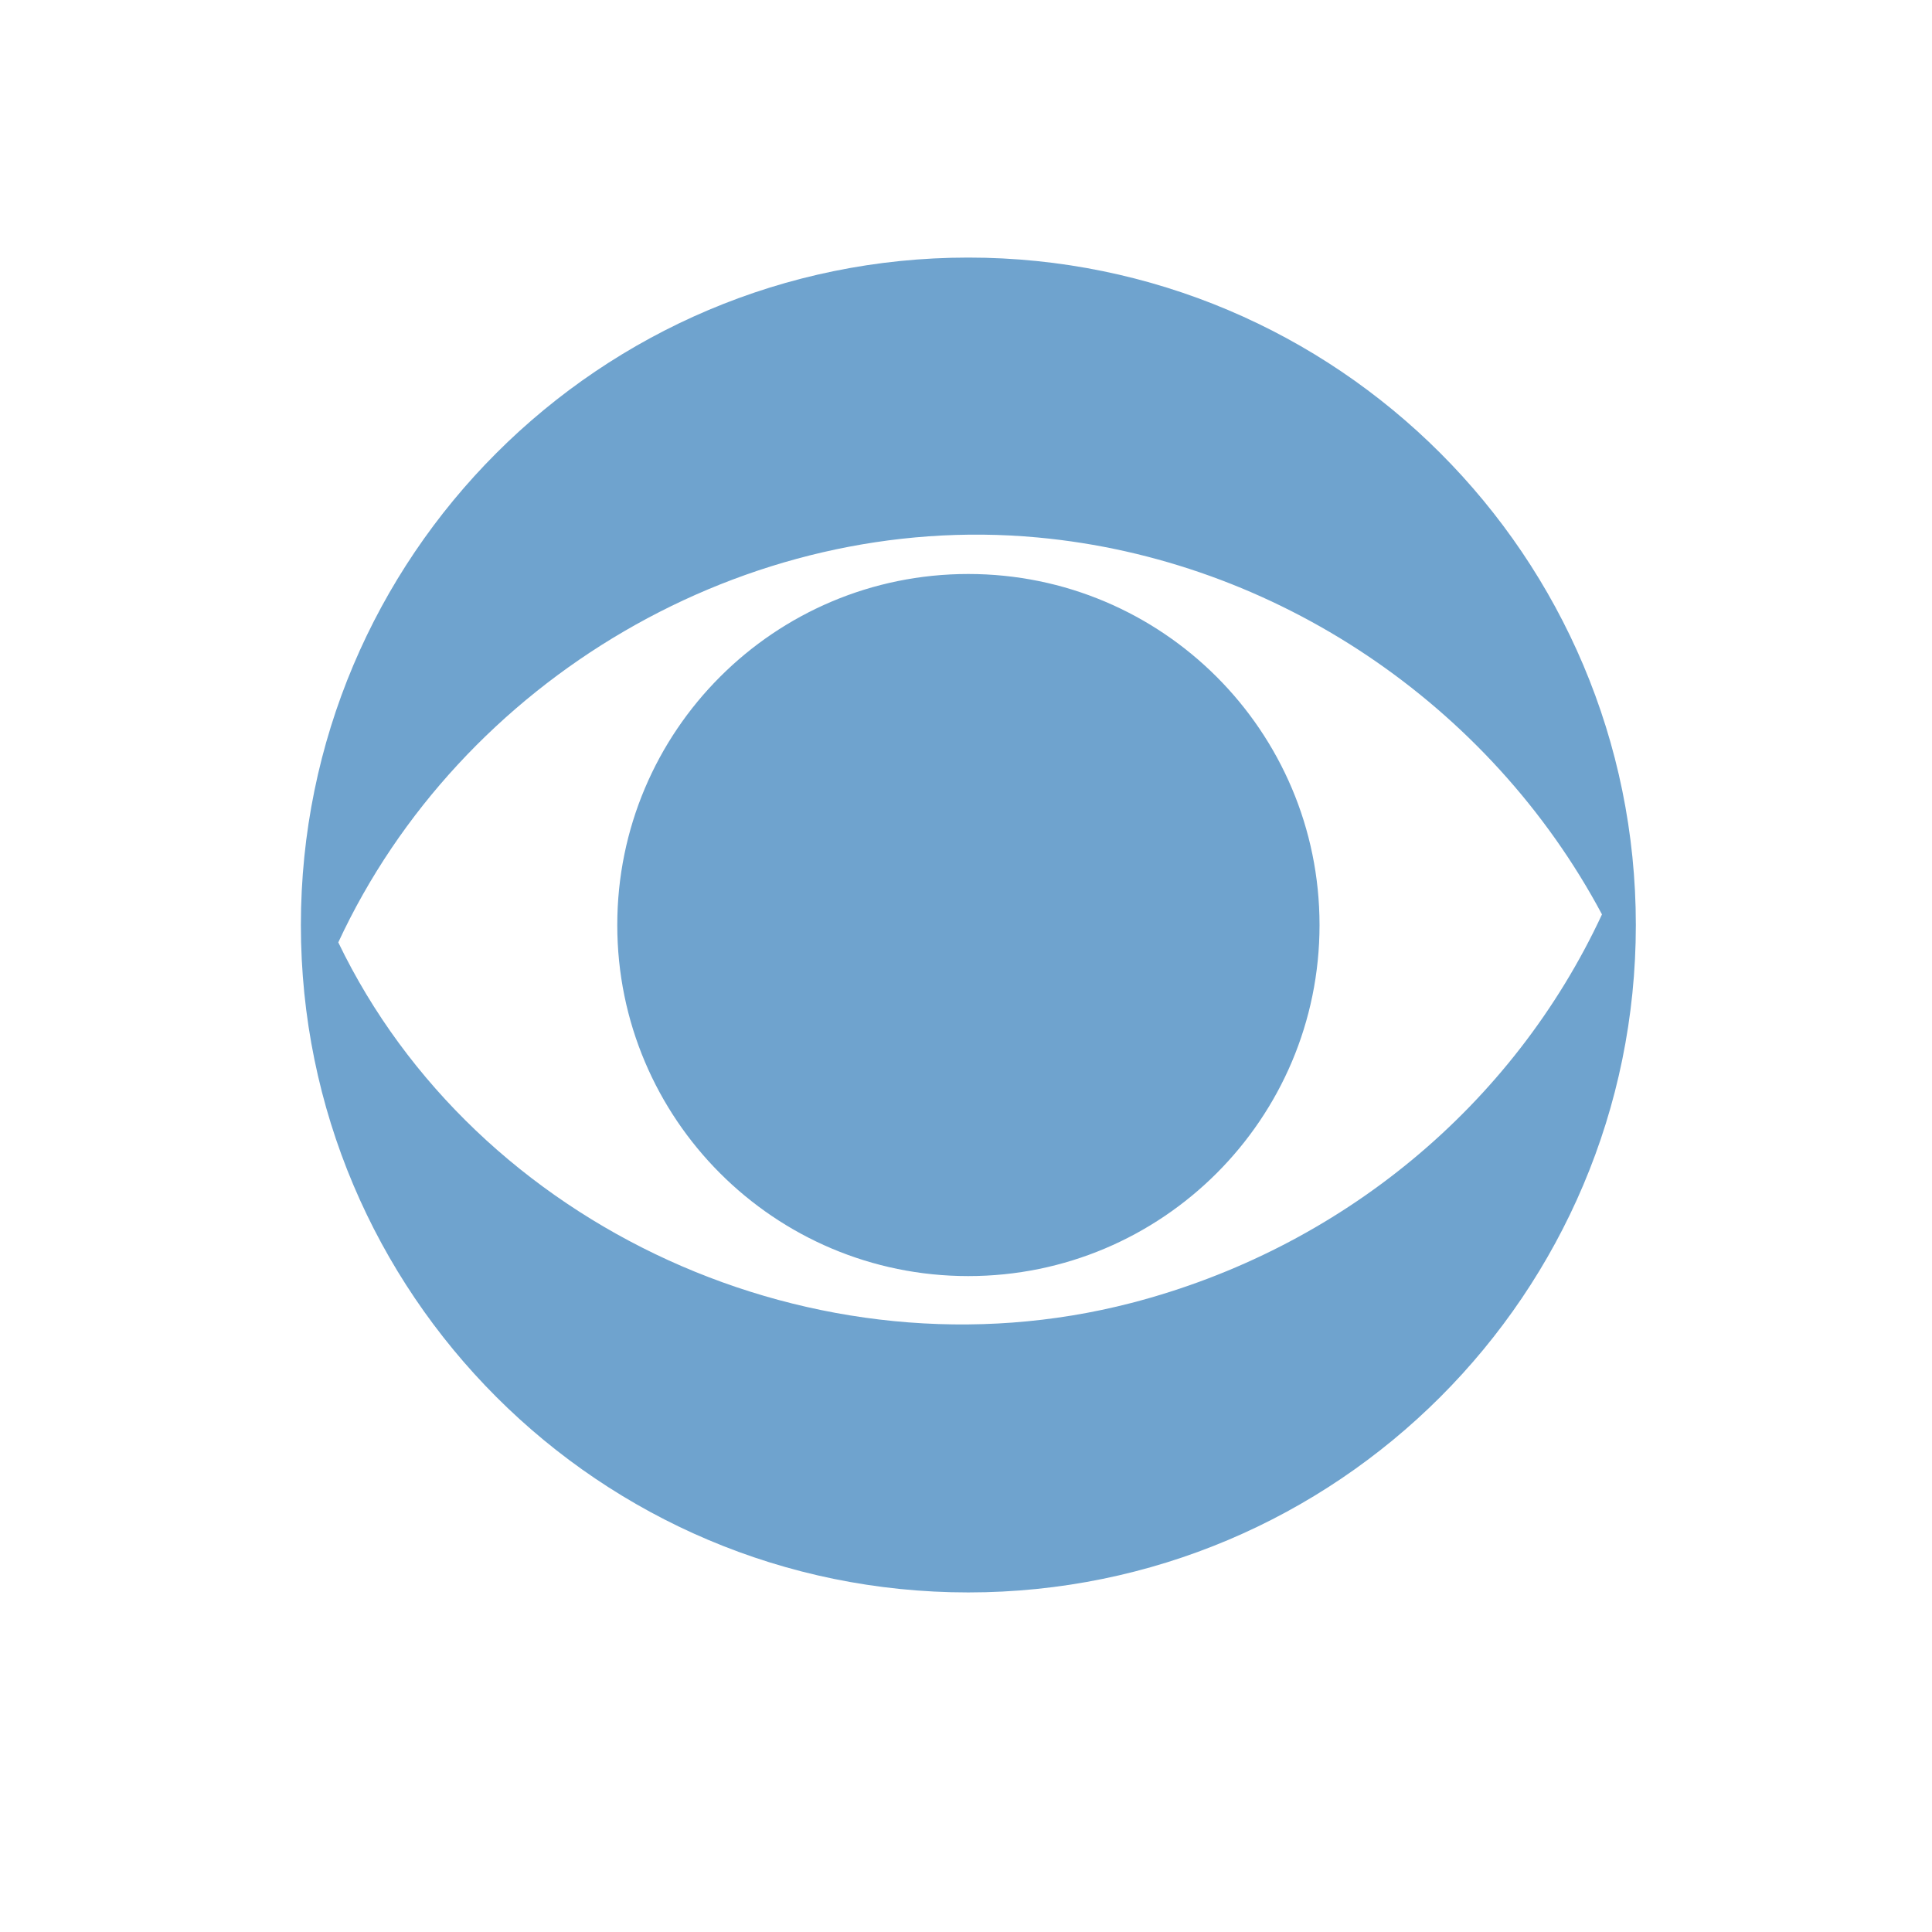 <?xml version="1.0" encoding="utf-8"?>
<!-- Generator: Adobe Illustrator 17.0.0, SVG Export Plug-In . SVG Version: 6.00 Build 0)  -->
<!DOCTYPE svg PUBLIC "-//W3C//DTD SVG 1.1//EN" "http://www.w3.org/Graphics/SVG/1.1/DTD/svg11.dtd">
<svg version="1.1" id="Layer_1" xmlns="http://www.w3.org/2000/svg" xmlns:xlink="http://www.w3.org/1999/xlink" x="0px" y="0px"
	 width="72px" height="72px" viewBox="0 0 72 72" enable-background="new 0 0 72 72" xml:space="preserve">
<path fill="#6FA3CE" d="M60.963,34.474c0,13.738-11.139,24.871-24.879,24.871c-13.736,0-24.871-11.133-24.871-24.871
	c0-13.737,11.136-24.875,24.871-24.875C49.824,9.599,60.963,20.737,60.963,34.474z M12.607,35.12
	c5.114,10.626,17.825,16.477,29.558,13.437c7.802-2.025,14.221-7.349,17.536-14.48c-4.169-7.817-12.159-13.228-21.03-14.047
	C27.794,19.02,17.15,25.326,12.607,35.12z M36.085,21.391c-7.225,0-13.081,5.855-13.081,13.083c0,7.225,5.856,13.082,13.081,13.082
	s13.09-5.857,13.09-13.082C49.174,27.246,43.31,21.391,36.085,21.391z"/>
</svg>
